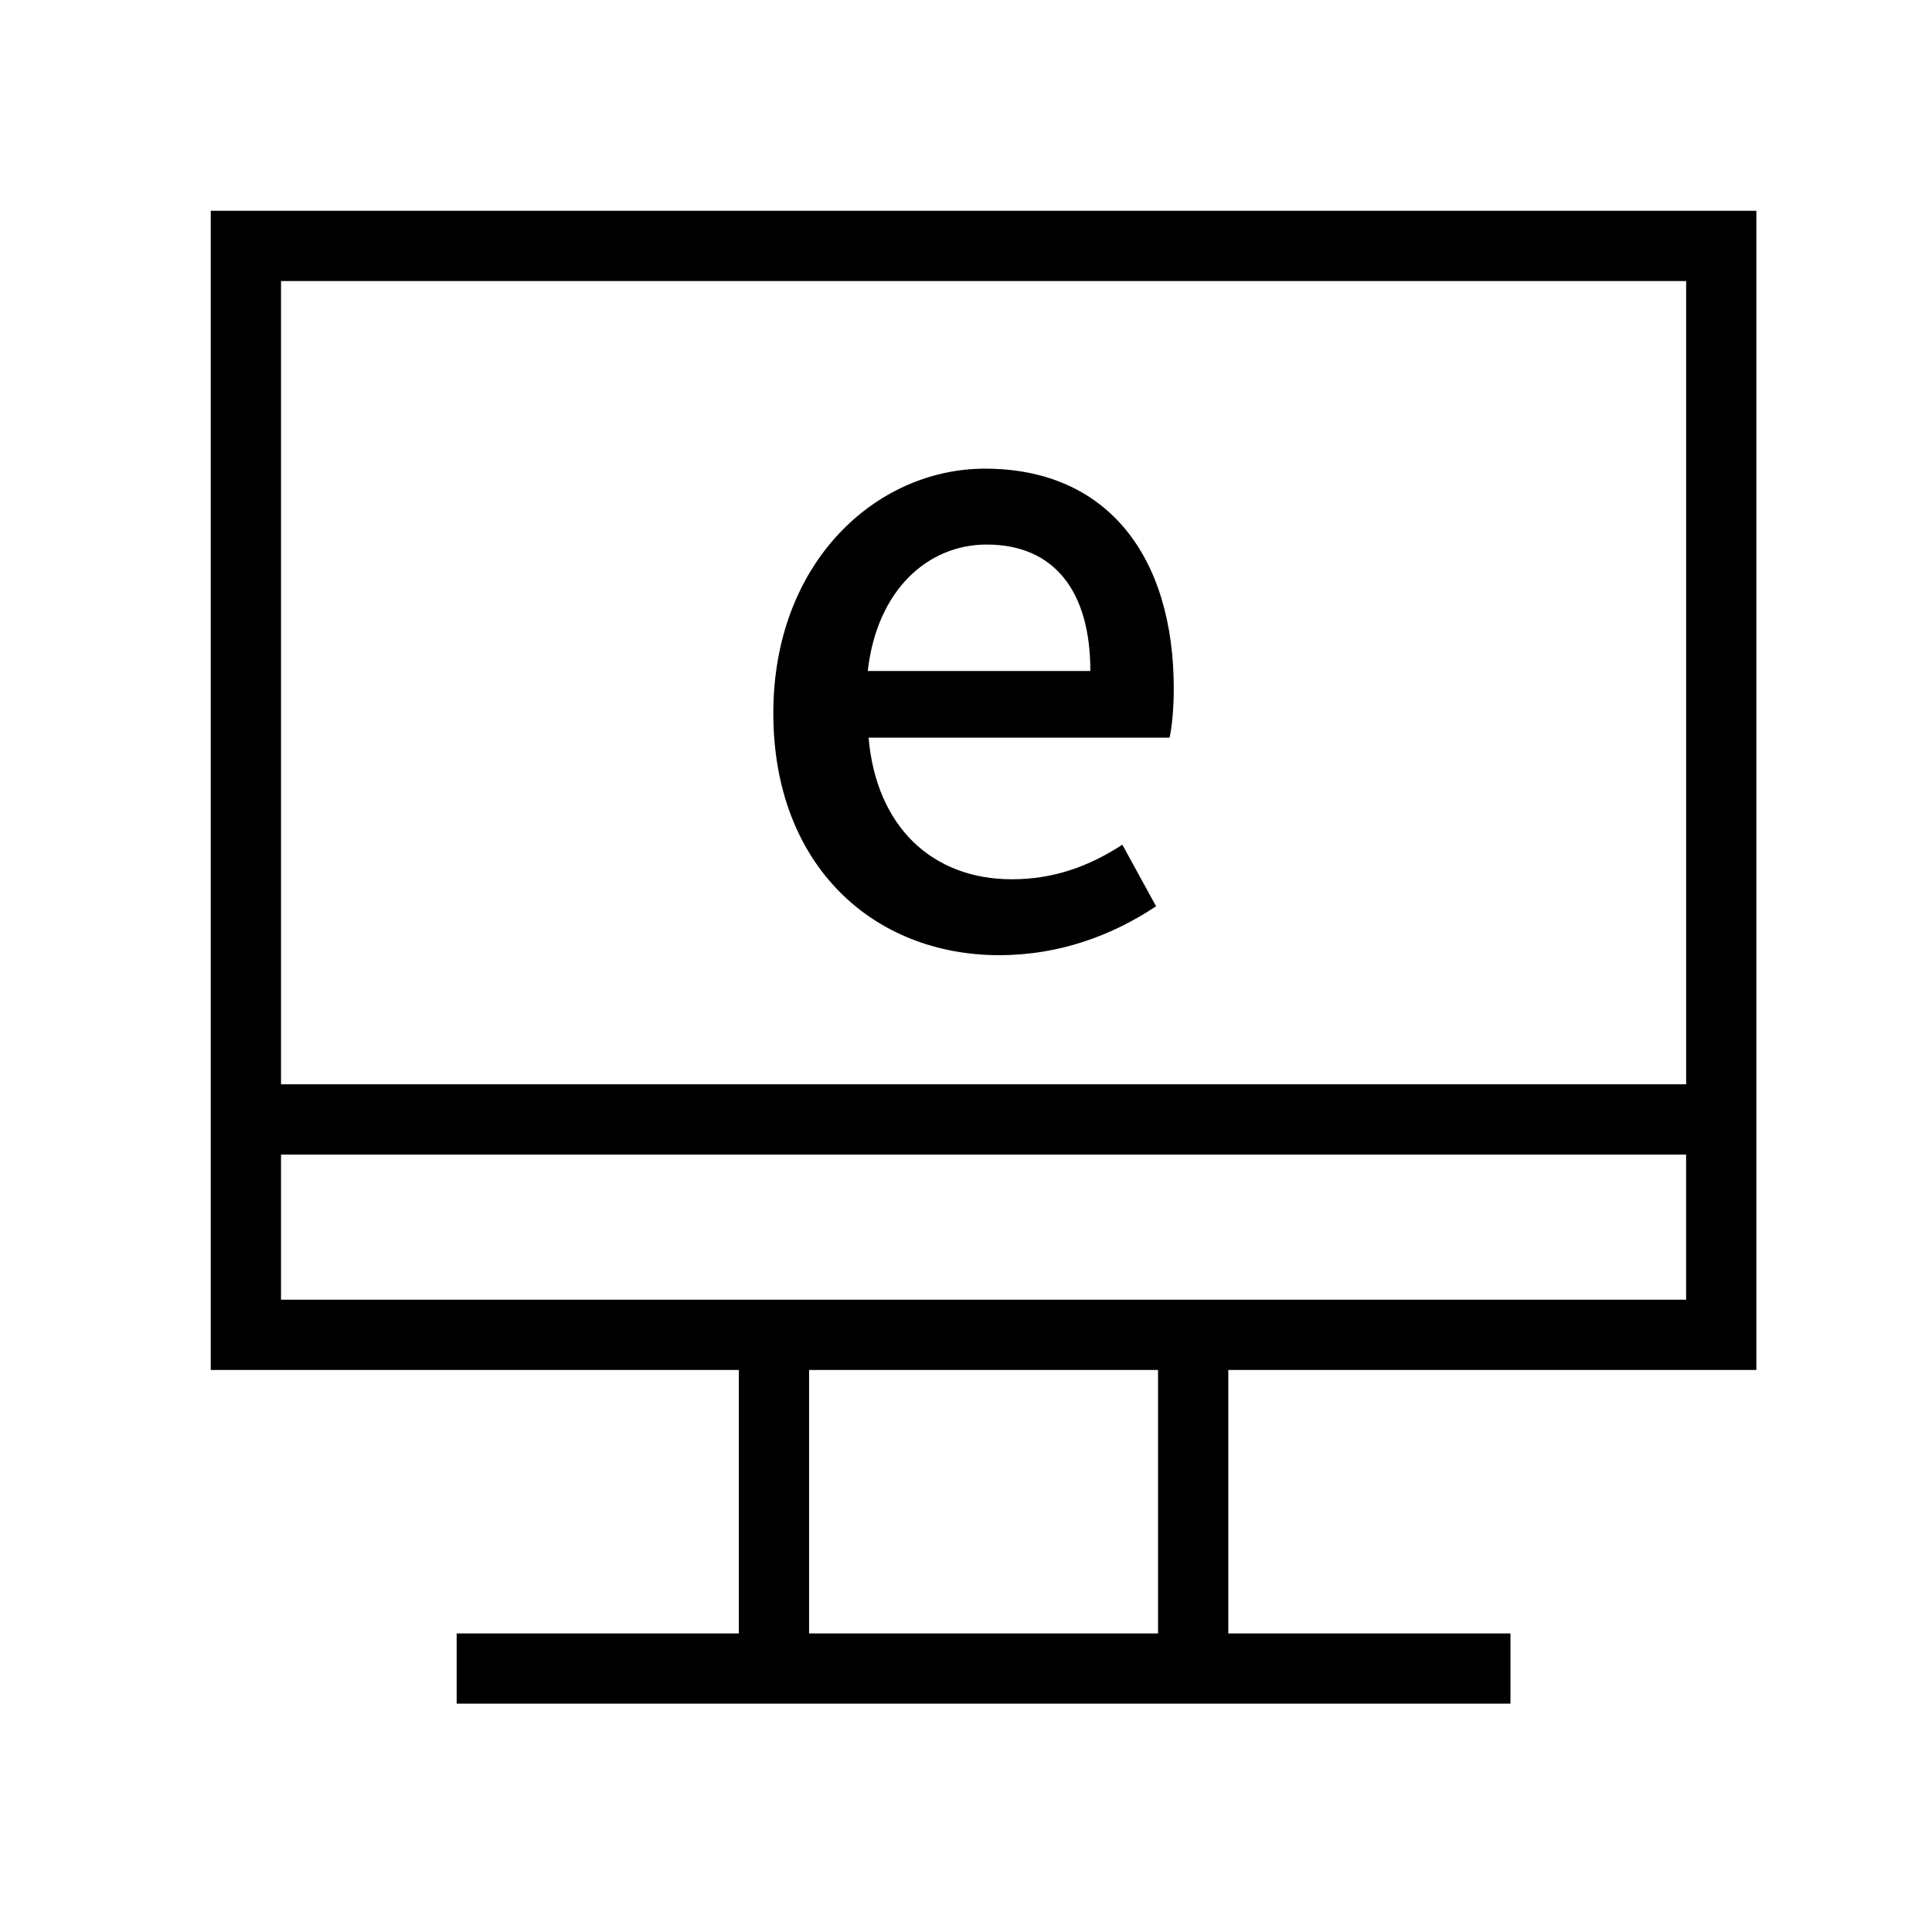 <svg xmlns="http://www.w3.org/2000/svg" width="55" height="55" viewBox="0 0 55 55">
    <g fill="#000" fill-rule="evenodd">
        <path d="M6 6v33h15.032v7.5H13v2h30v-2h-8.033V39H50V6H6zm2 24.868h40.001V8H8v22.868zm0 2h40V37H8v-4.132zM23.033 46.5h9.934V39h-9.934v7.5z"/>
        <path d="M31.04 19.102c0-2.28-1.033-3.6-2.953-3.6-1.656 0-3.12 1.272-3.384 3.6h6.336zm-9.025 1.2c0-4.296 2.927-6.96 6.024-6.96 3.504 0 5.376 2.52 5.376 6.265 0 .528-.048 1.08-.12 1.392h-8.568c.215 2.52 1.8 4.032 4.08 4.032 1.176 0 2.184-.36 3.144-.984l.96 1.752c-1.224.817-2.736 1.393-4.464 1.393-3.576 0-6.432-2.545-6.432-6.89z"/>
    </g>
</svg>
